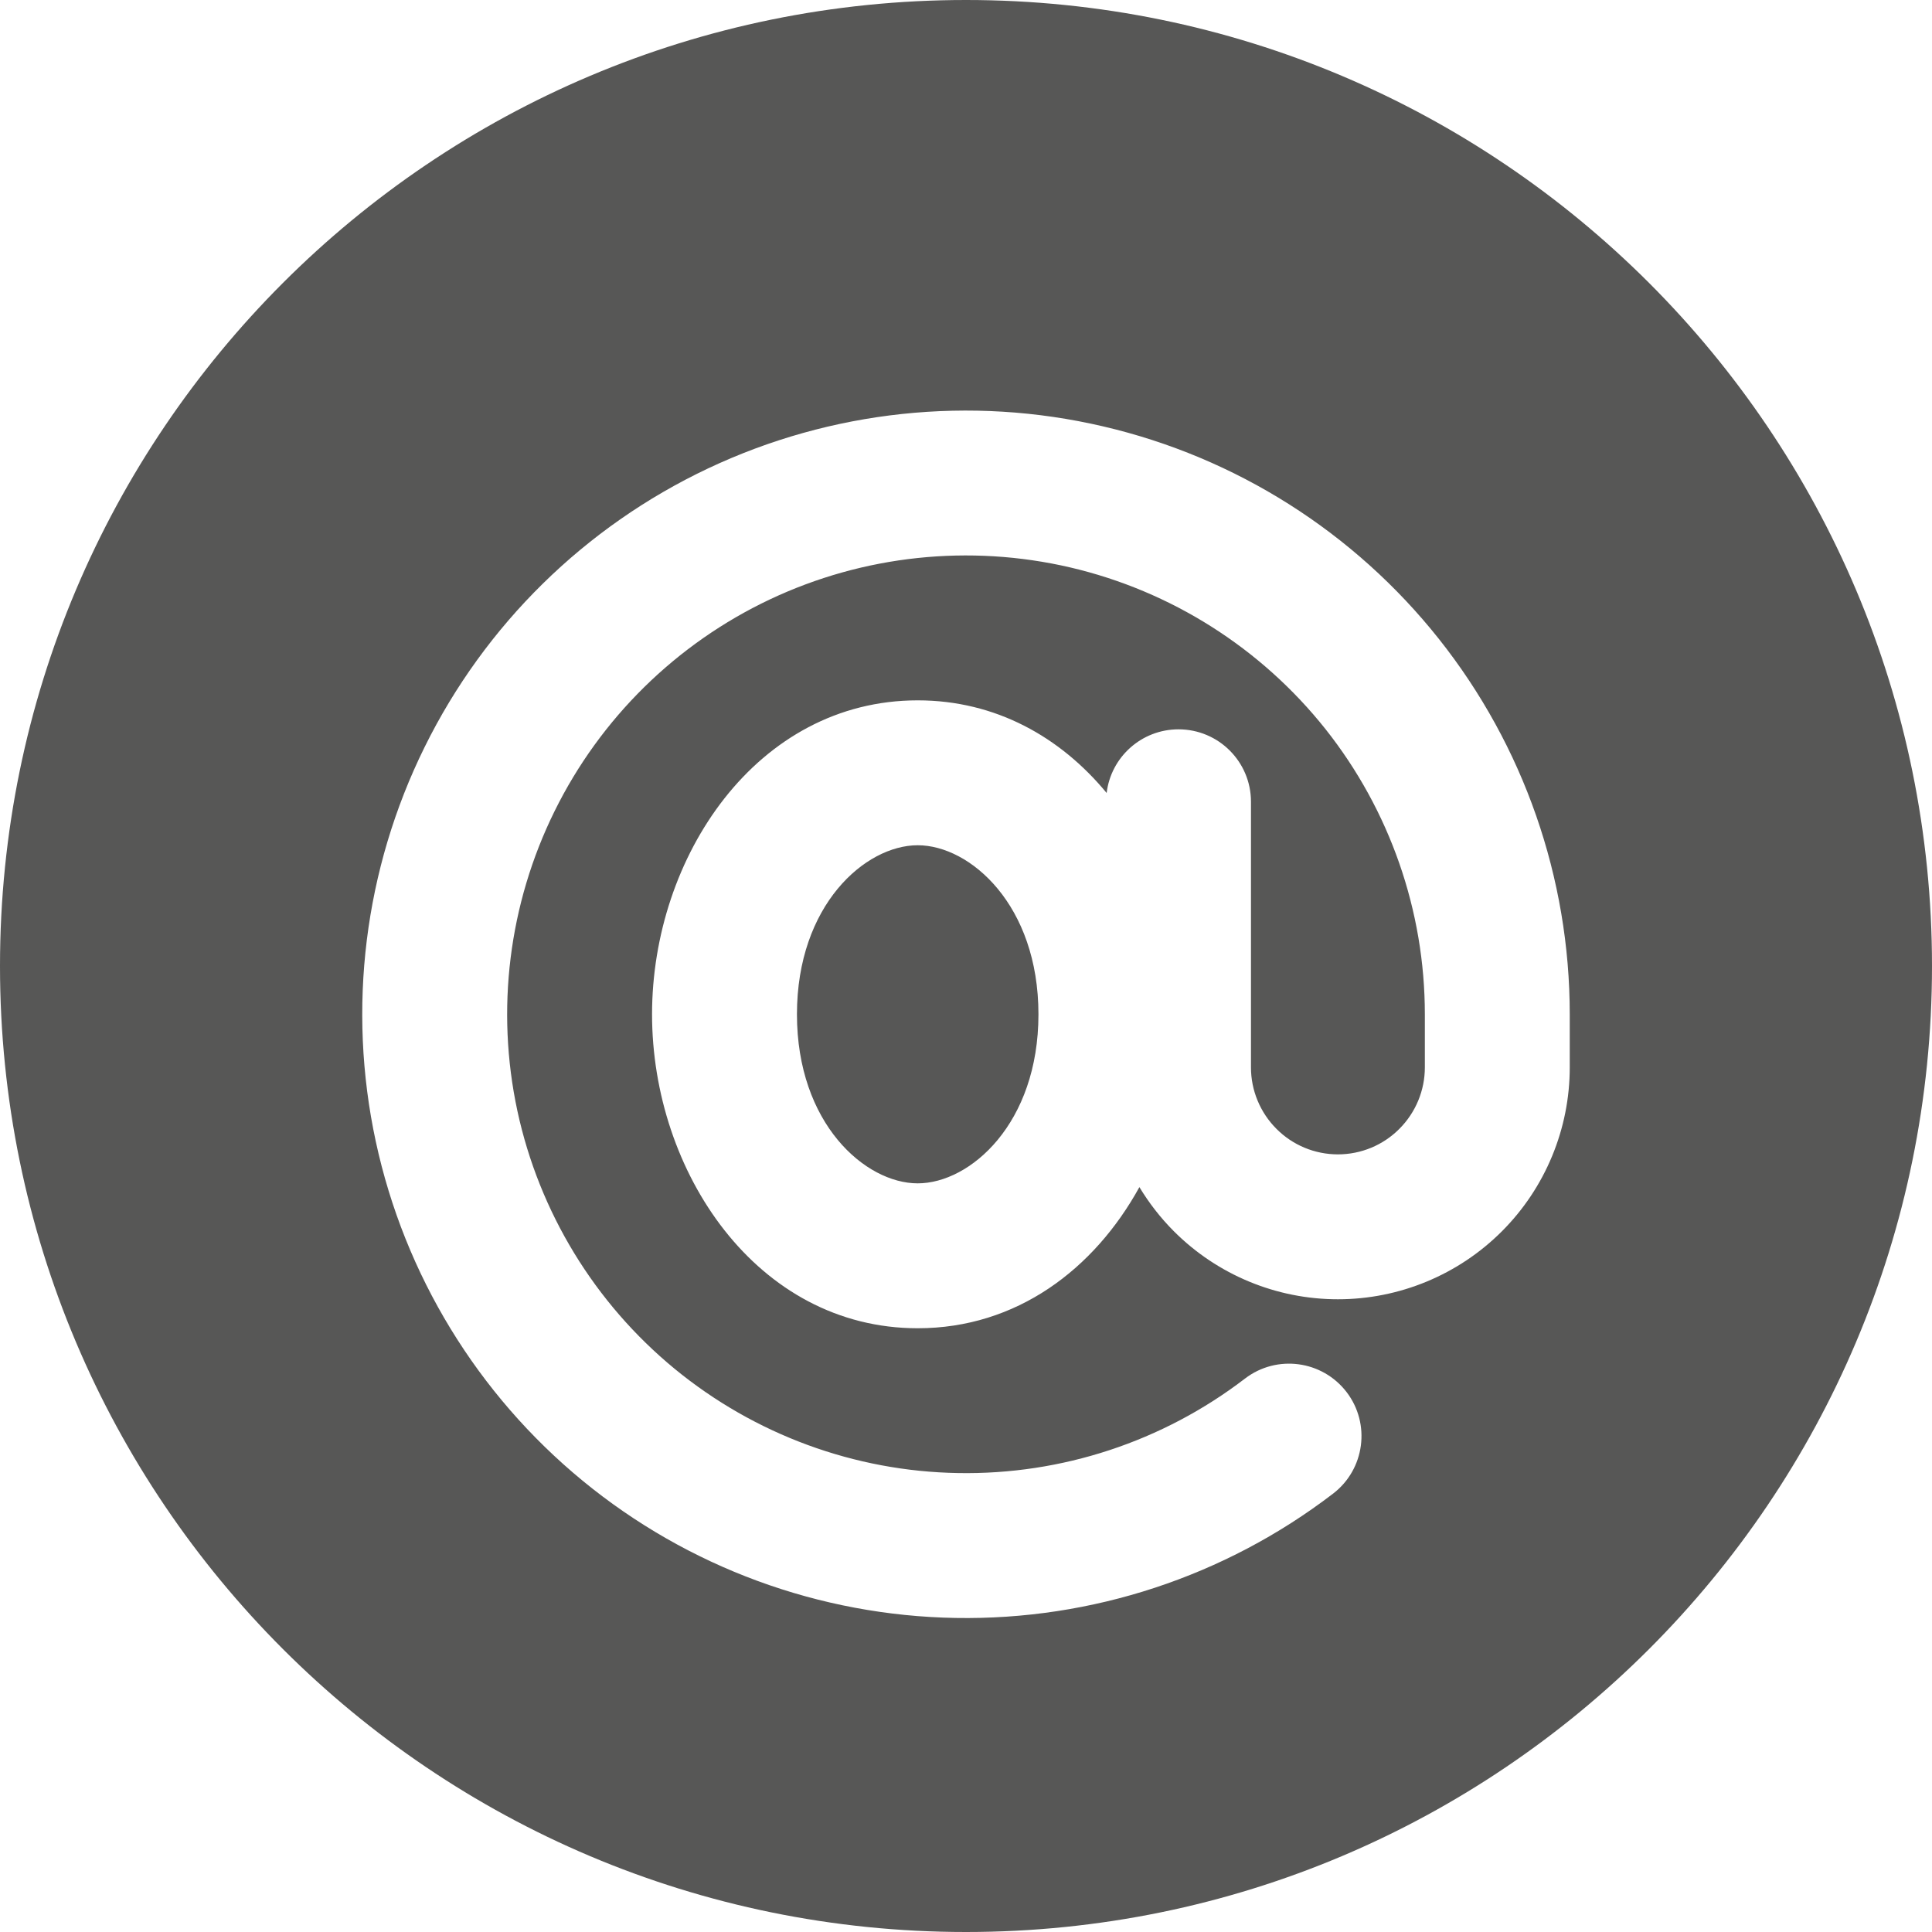 <svg width="20" height="20" viewBox="0 0 20 20" fill="none" xmlns="http://www.w3.org/2000/svg">
<g clip-path="url(#clip0_53955_11356)">
<path fill-rule="evenodd" clip-rule="evenodd" d="M10 20C15.523 20 20 15.523 20 10C20 4.477 15.523 0 10 0C4.477 0 0 4.477 0 10C0 15.523 4.477 20 10 20ZM9.5 8.75C8.957 8.75 8.25 9.369 8.25 10.5C8.25 11.631 8.957 12.25 9.5 12.25C10.043 12.25 10.75 11.631 10.75 10.5C10.75 9.369 10.043 8.75 9.5 8.75ZM6.75 10.5C6.75 8.87 7.834 7.25 9.5 7.25C10.308 7.25 10.979 7.631 11.456 8.209C11.5 7.837 11.817 7.55 12.2 7.55C12.614 7.55 12.95 7.885 12.95 8.3V11.05C12.95 11.288 13.045 11.517 13.214 11.686C13.382 11.855 13.611 11.95 13.85 11.95C14.089 11.95 14.318 11.855 14.486 11.686C14.655 11.517 14.75 11.288 14.75 11.05V10.5V10.5C14.75 9.428 14.387 8.387 13.721 7.547C13.054 6.708 12.123 6.118 11.079 5.874C10.036 5.631 8.94 5.747 7.97 6.205C7.001 6.663 6.215 7.436 5.741 8.397C5.266 9.359 5.131 10.452 5.356 11.5C5.582 12.548 6.156 13.489 6.984 14.17C7.812 14.85 8.846 15.231 9.918 15.249C10.99 15.268 12.037 14.923 12.888 14.271C13.217 14.019 13.688 14.082 13.94 14.411C14.191 14.739 14.129 15.21 13.8 15.462C12.68 16.32 11.303 16.773 9.893 16.749C8.482 16.725 7.121 16.224 6.032 15.329C4.942 14.433 4.187 13.195 3.89 11.816C3.593 10.437 3.771 8.998 4.396 7.733C5.02 6.468 6.054 5.452 7.33 4.849C8.605 4.247 10.047 4.093 11.42 4.414C12.794 4.734 14.019 5.51 14.896 6.615C15.773 7.72 16.25 9.089 16.25 10.5V10.5V11.05C16.25 11.686 15.997 12.297 15.547 12.747C15.097 13.197 14.486 13.45 13.85 13.45C13.213 13.45 12.603 13.197 12.153 12.747C12.014 12.608 11.895 12.454 11.795 12.289C11.327 13.139 10.524 13.75 9.5 13.75C7.834 13.75 6.75 12.13 6.75 10.5Z" fill="#575756"/>
</g>
<defs>
<clipPath id="clip0_53955_11356">
<rect width="20" height="20" fill="white"/>
</clipPath>
</defs>
</svg>
